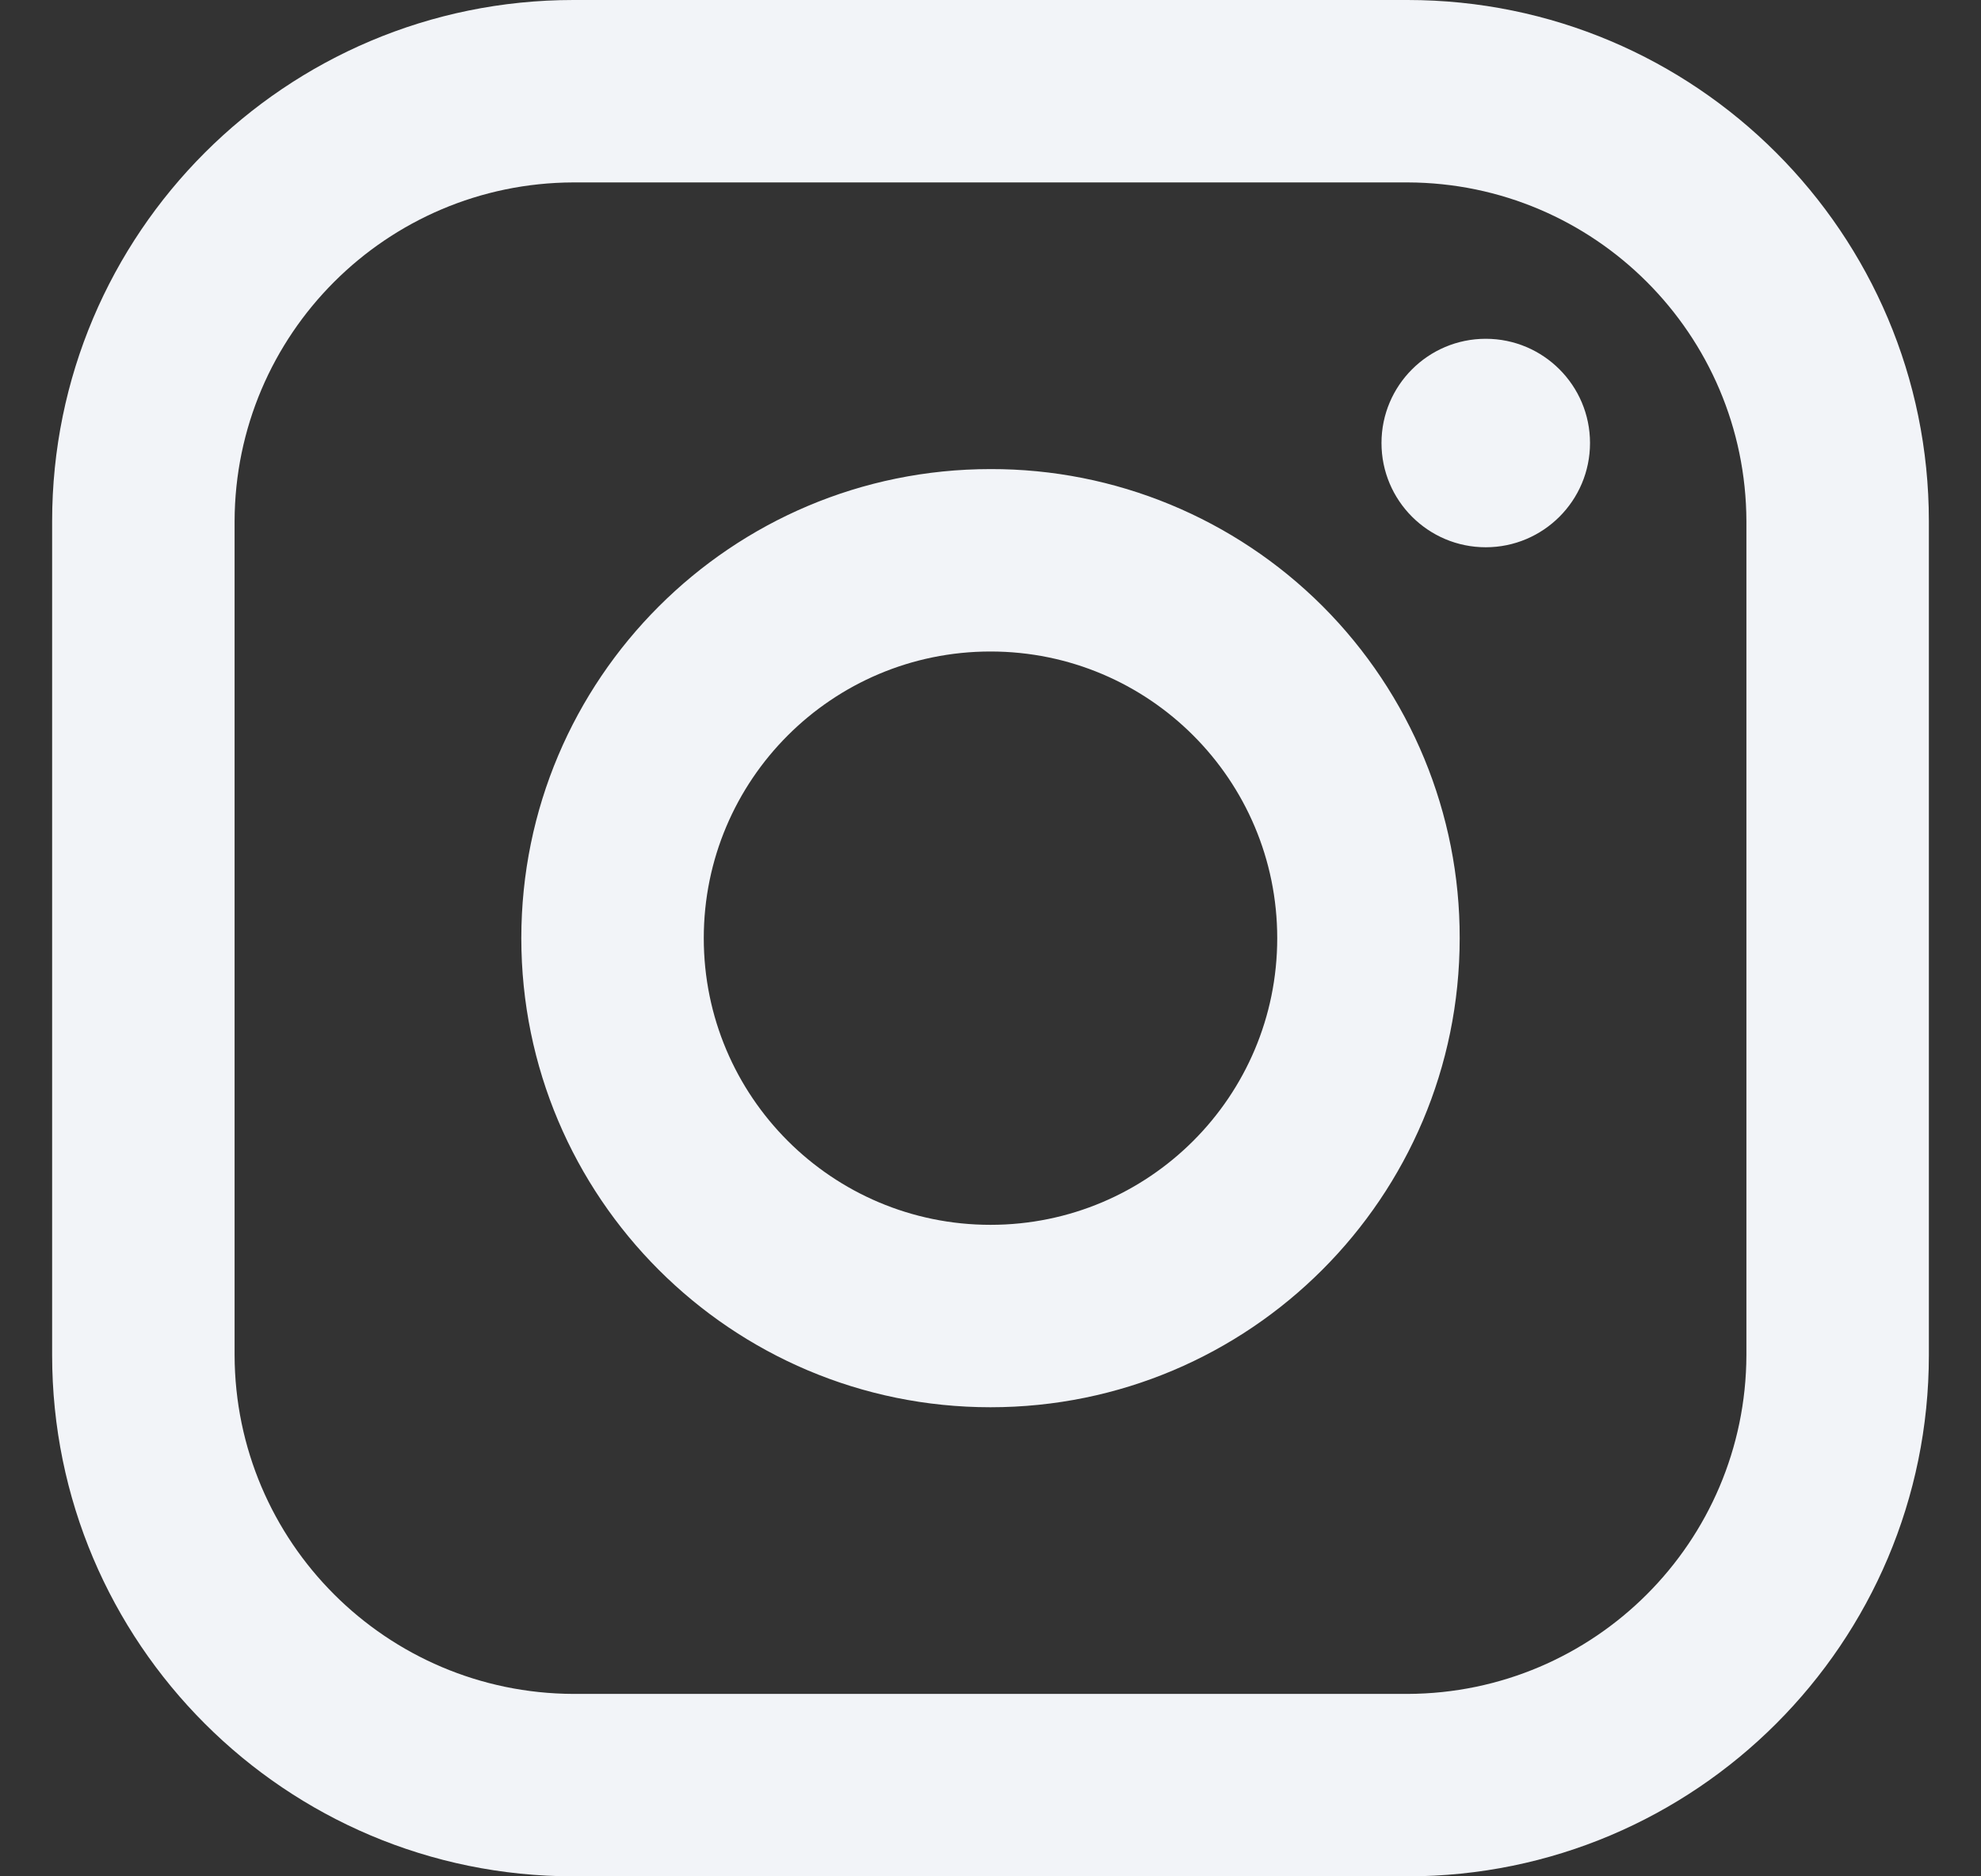 <svg width="19" height="18" viewBox="0 0 19 18" fill="none" xmlns="http://www.w3.org/2000/svg">
<rect x="0" y="0" width="19" height="18" fill="#333333" stroke="none"/>
<path fill-rule="evenodd" clip-rule="evenodd" d="M13.5 0H5.5C2.739 0 0.5 2.239 0.5 5V13C0.5 15.761 2.739 18 5.5 18H13.5C16.261 18 18.5 15.761 18.5 13V5C18.5 2.239 16.261 0 13.5 0ZM16.75 13C16.744 14.793 15.293 16.244 13.5 16.25H5.5C3.707 16.244 2.255 14.793 2.25 13V5C2.255 3.207 3.707 1.755 5.5 1.75H13.5C15.293 1.755 16.744 3.207 16.75 5V13ZM14.25 5.25C14.802 5.25 15.25 4.802 15.25 4.25C15.25 3.698 14.802 3.25 14.25 3.25C13.698 3.25 13.25 3.698 13.25 4.25C13.25 4.802 13.698 5.25 14.25 5.25ZM9.5 4.5C7.015 4.5 5 6.515 5 9C5 11.485 7.015 13.5 9.5 13.5C11.985 13.5 14 11.485 14 9C14.003 7.806 13.529 6.66 12.685 5.815C11.84 4.971 10.694 4.497 9.5 4.5ZM6.75 9C6.75 10.519 7.981 11.75 9.5 11.75C11.019 11.75 12.25 10.519 12.25 9C12.25 7.481 11.019 6.25 9.5 6.25C7.981 6.25 6.75 7.481 6.75 9Z" fill="#F2F4F8"/>
</svg>
